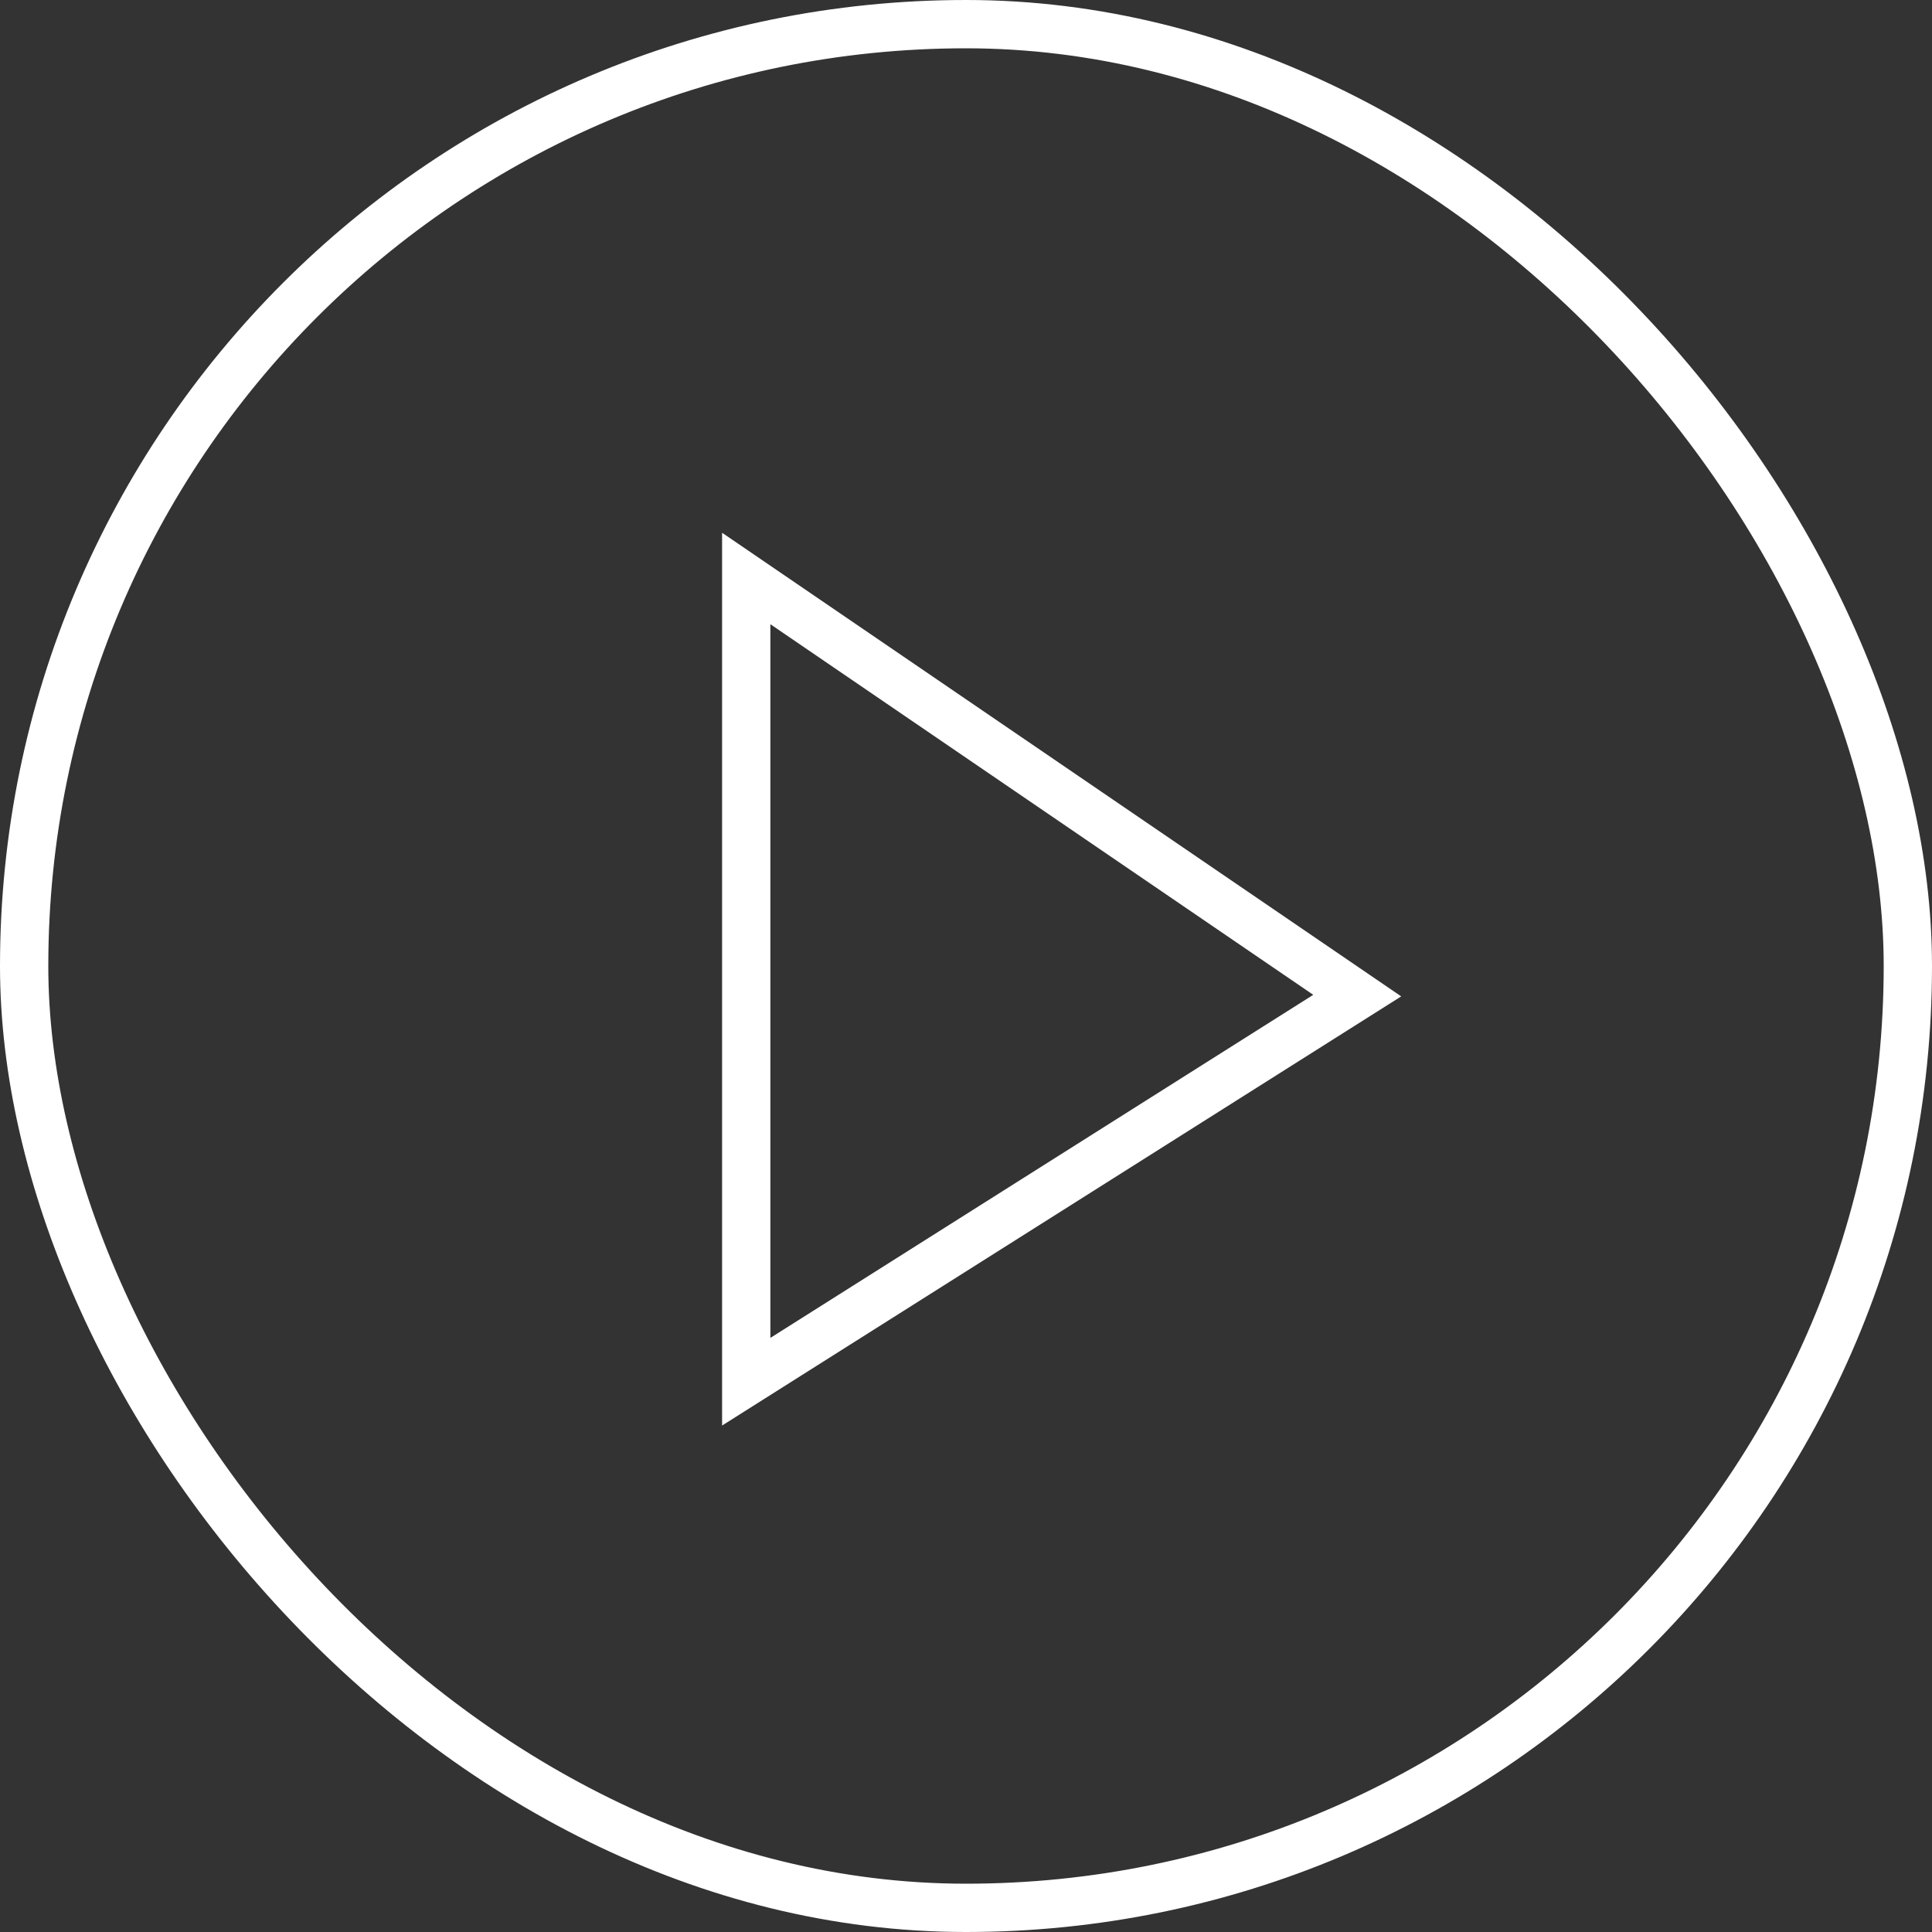 <svg xmlns="http://www.w3.org/2000/svg" width="40" height="40" viewBox="0 0 40 40">
    <rect x="0" y="0" width="40" height="40" fill="#333333" stroke="none"/>
    <g fill="none" fill-rule="evenodd" stroke="#FFF">
        <rect width="39" height="39" x=".5" y=".5" rx="19.5"/>
        <path d="M28.1 20.613l-12.65-8.636v16.63z"/>
    </g>
</svg>

